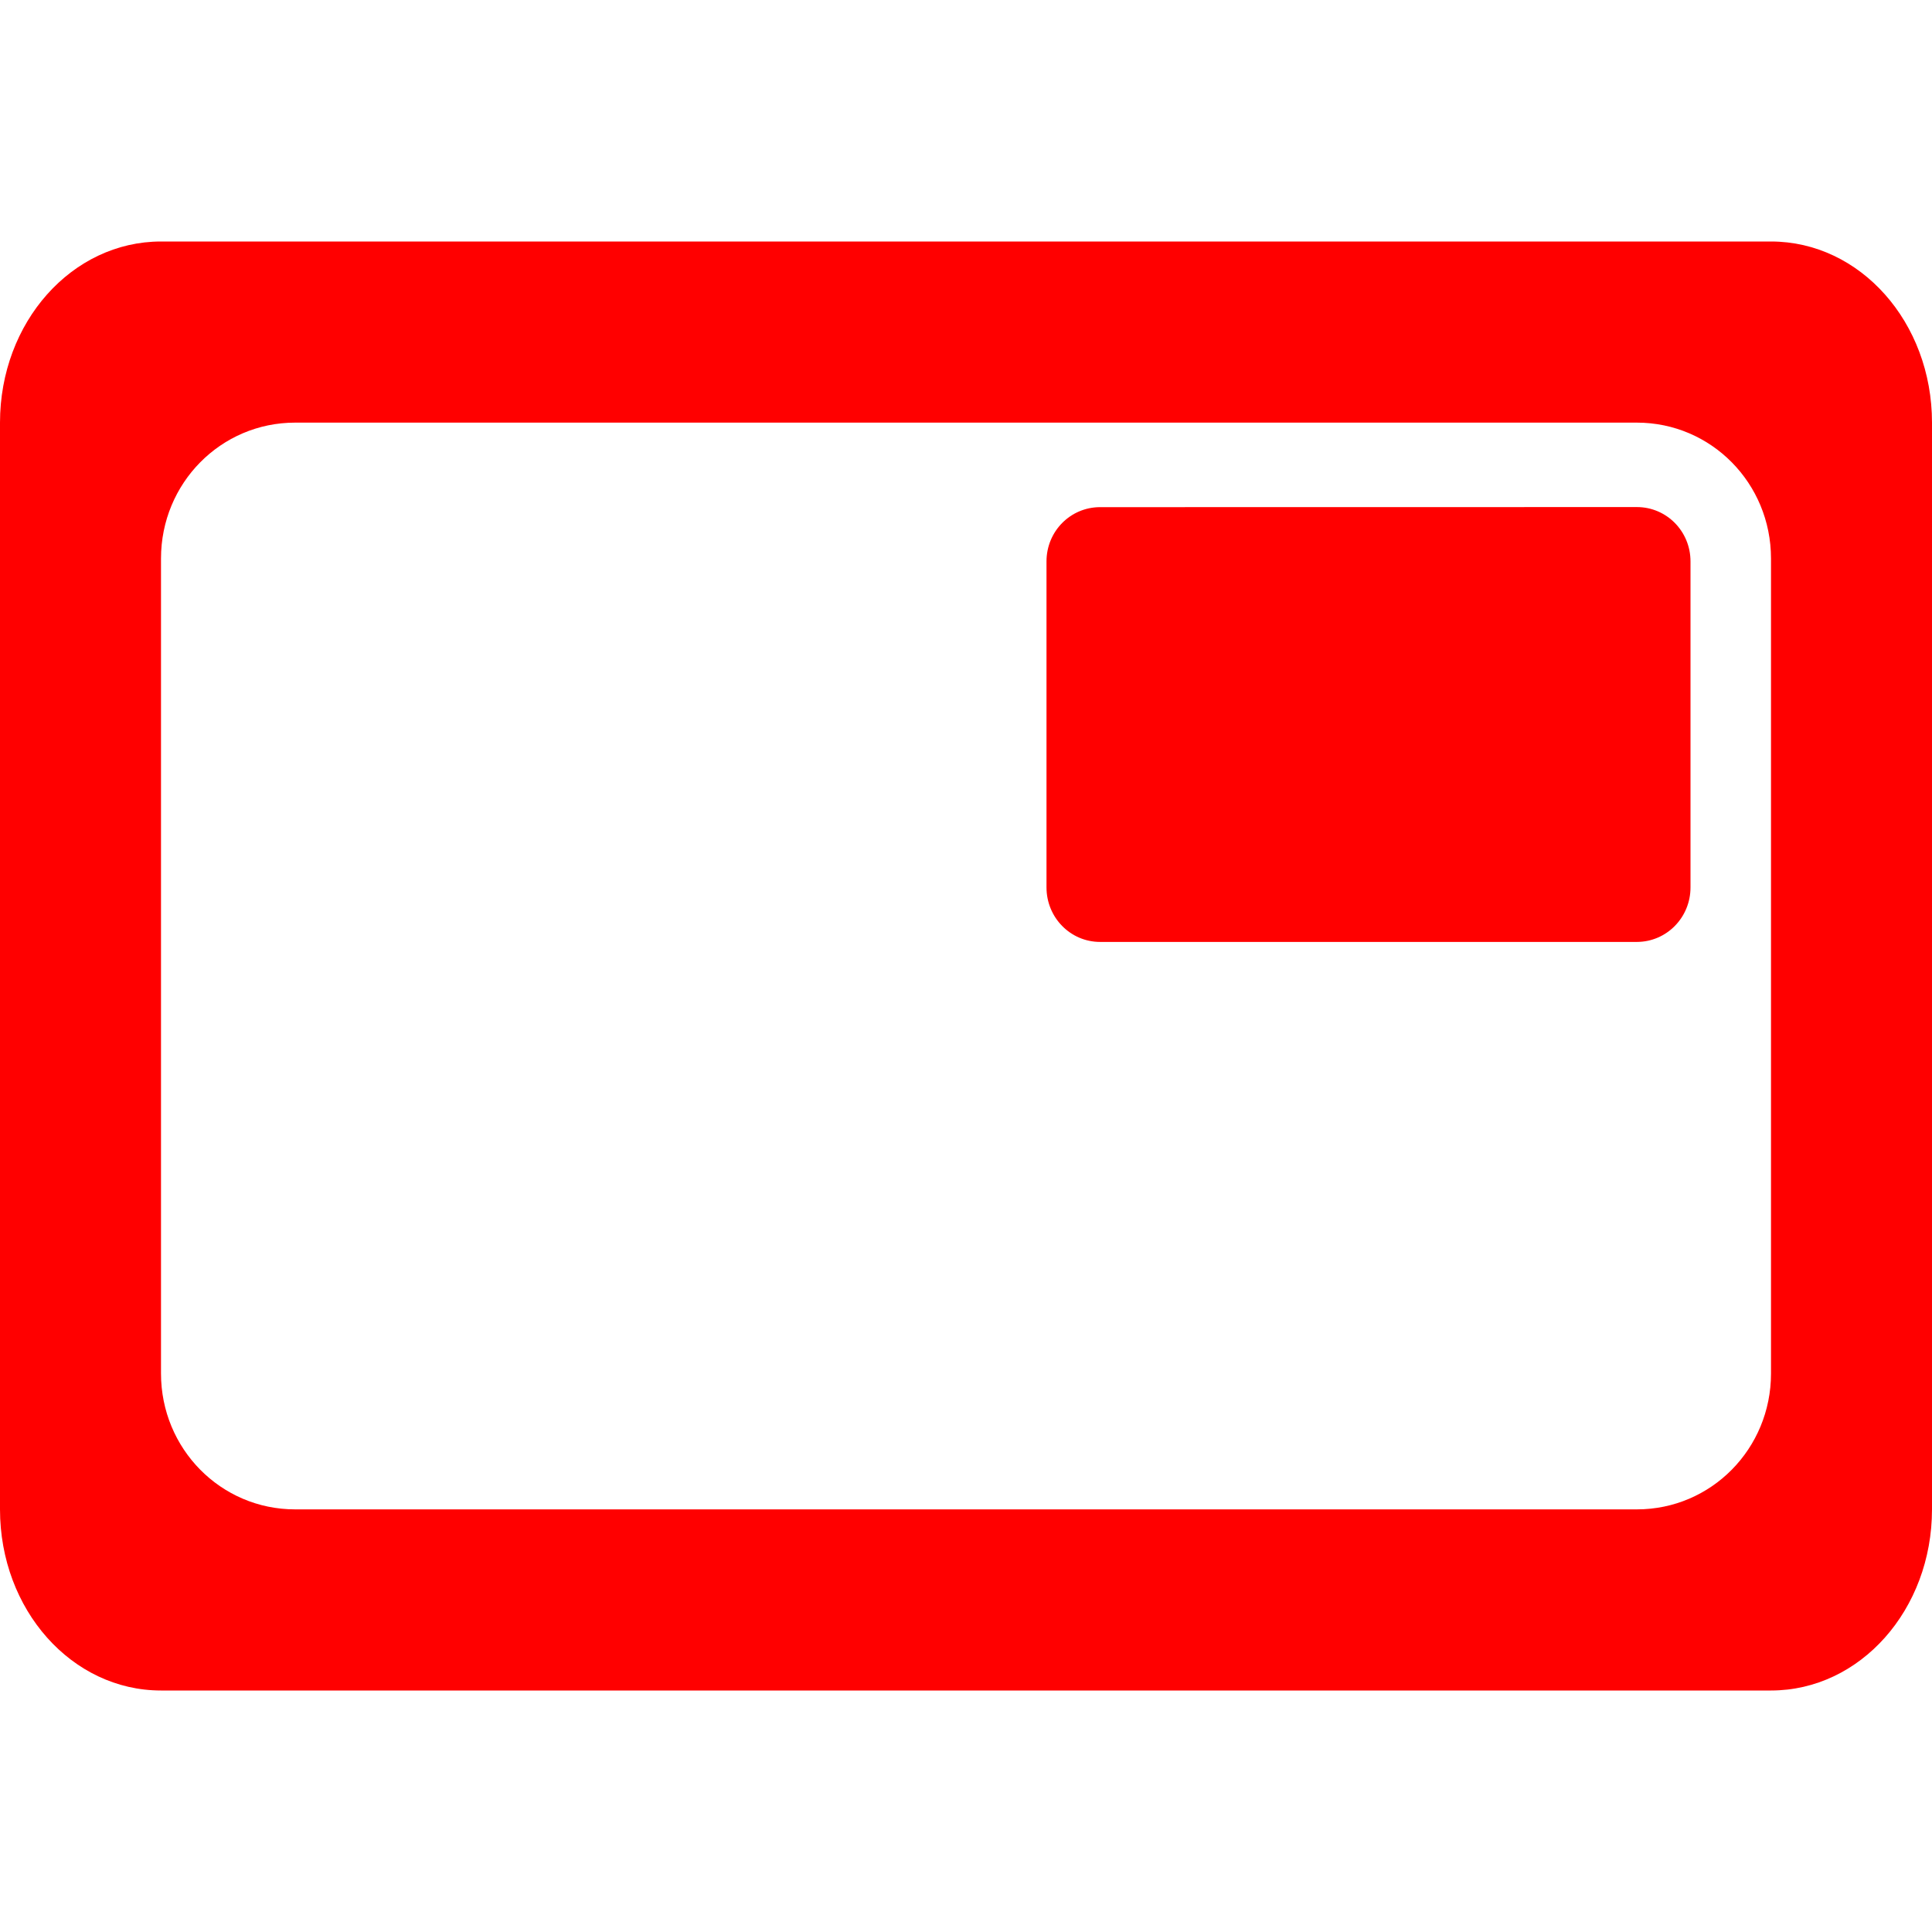 <svg xmlns="http://www.w3.org/2000/svg" width="24" height="24" viewBox="0 0 24 24">
    <path fill="red"
        d="M 2,3 C 0.892,3 0,4.004 0,5.25 v 13.5 C 0,19.997 0.892,21 2,21 h 20 c 1.108,0 2,-1.004 2,-2.25 V 5.25 C 24,4.004 23.108,3 22,3 Z M 3.666,5.25 H 20.334 C 21.257,5.25 22,6.003 22,6.938 v 10.125 C 22,17.997 21.257,18.75 20.334,18.75 H 3.666 C 2.743,18.75 2,17.997 2,17.062 V 6.938 C 2,6.003 2.743,5.25 3.666,5.25 Z M 13.666,6.3 C 13.297,6.3 13,6.6 13,6.974 v 4.05 c 0,0.374 0.297,0.677 0.666,0.677 h 6.668 C 20.703,11.7 21,11.398 21,11.024 V 6.974 c 0,-0.374 -0.297,-0.675 -0.666,-0.675 z" />
</svg>